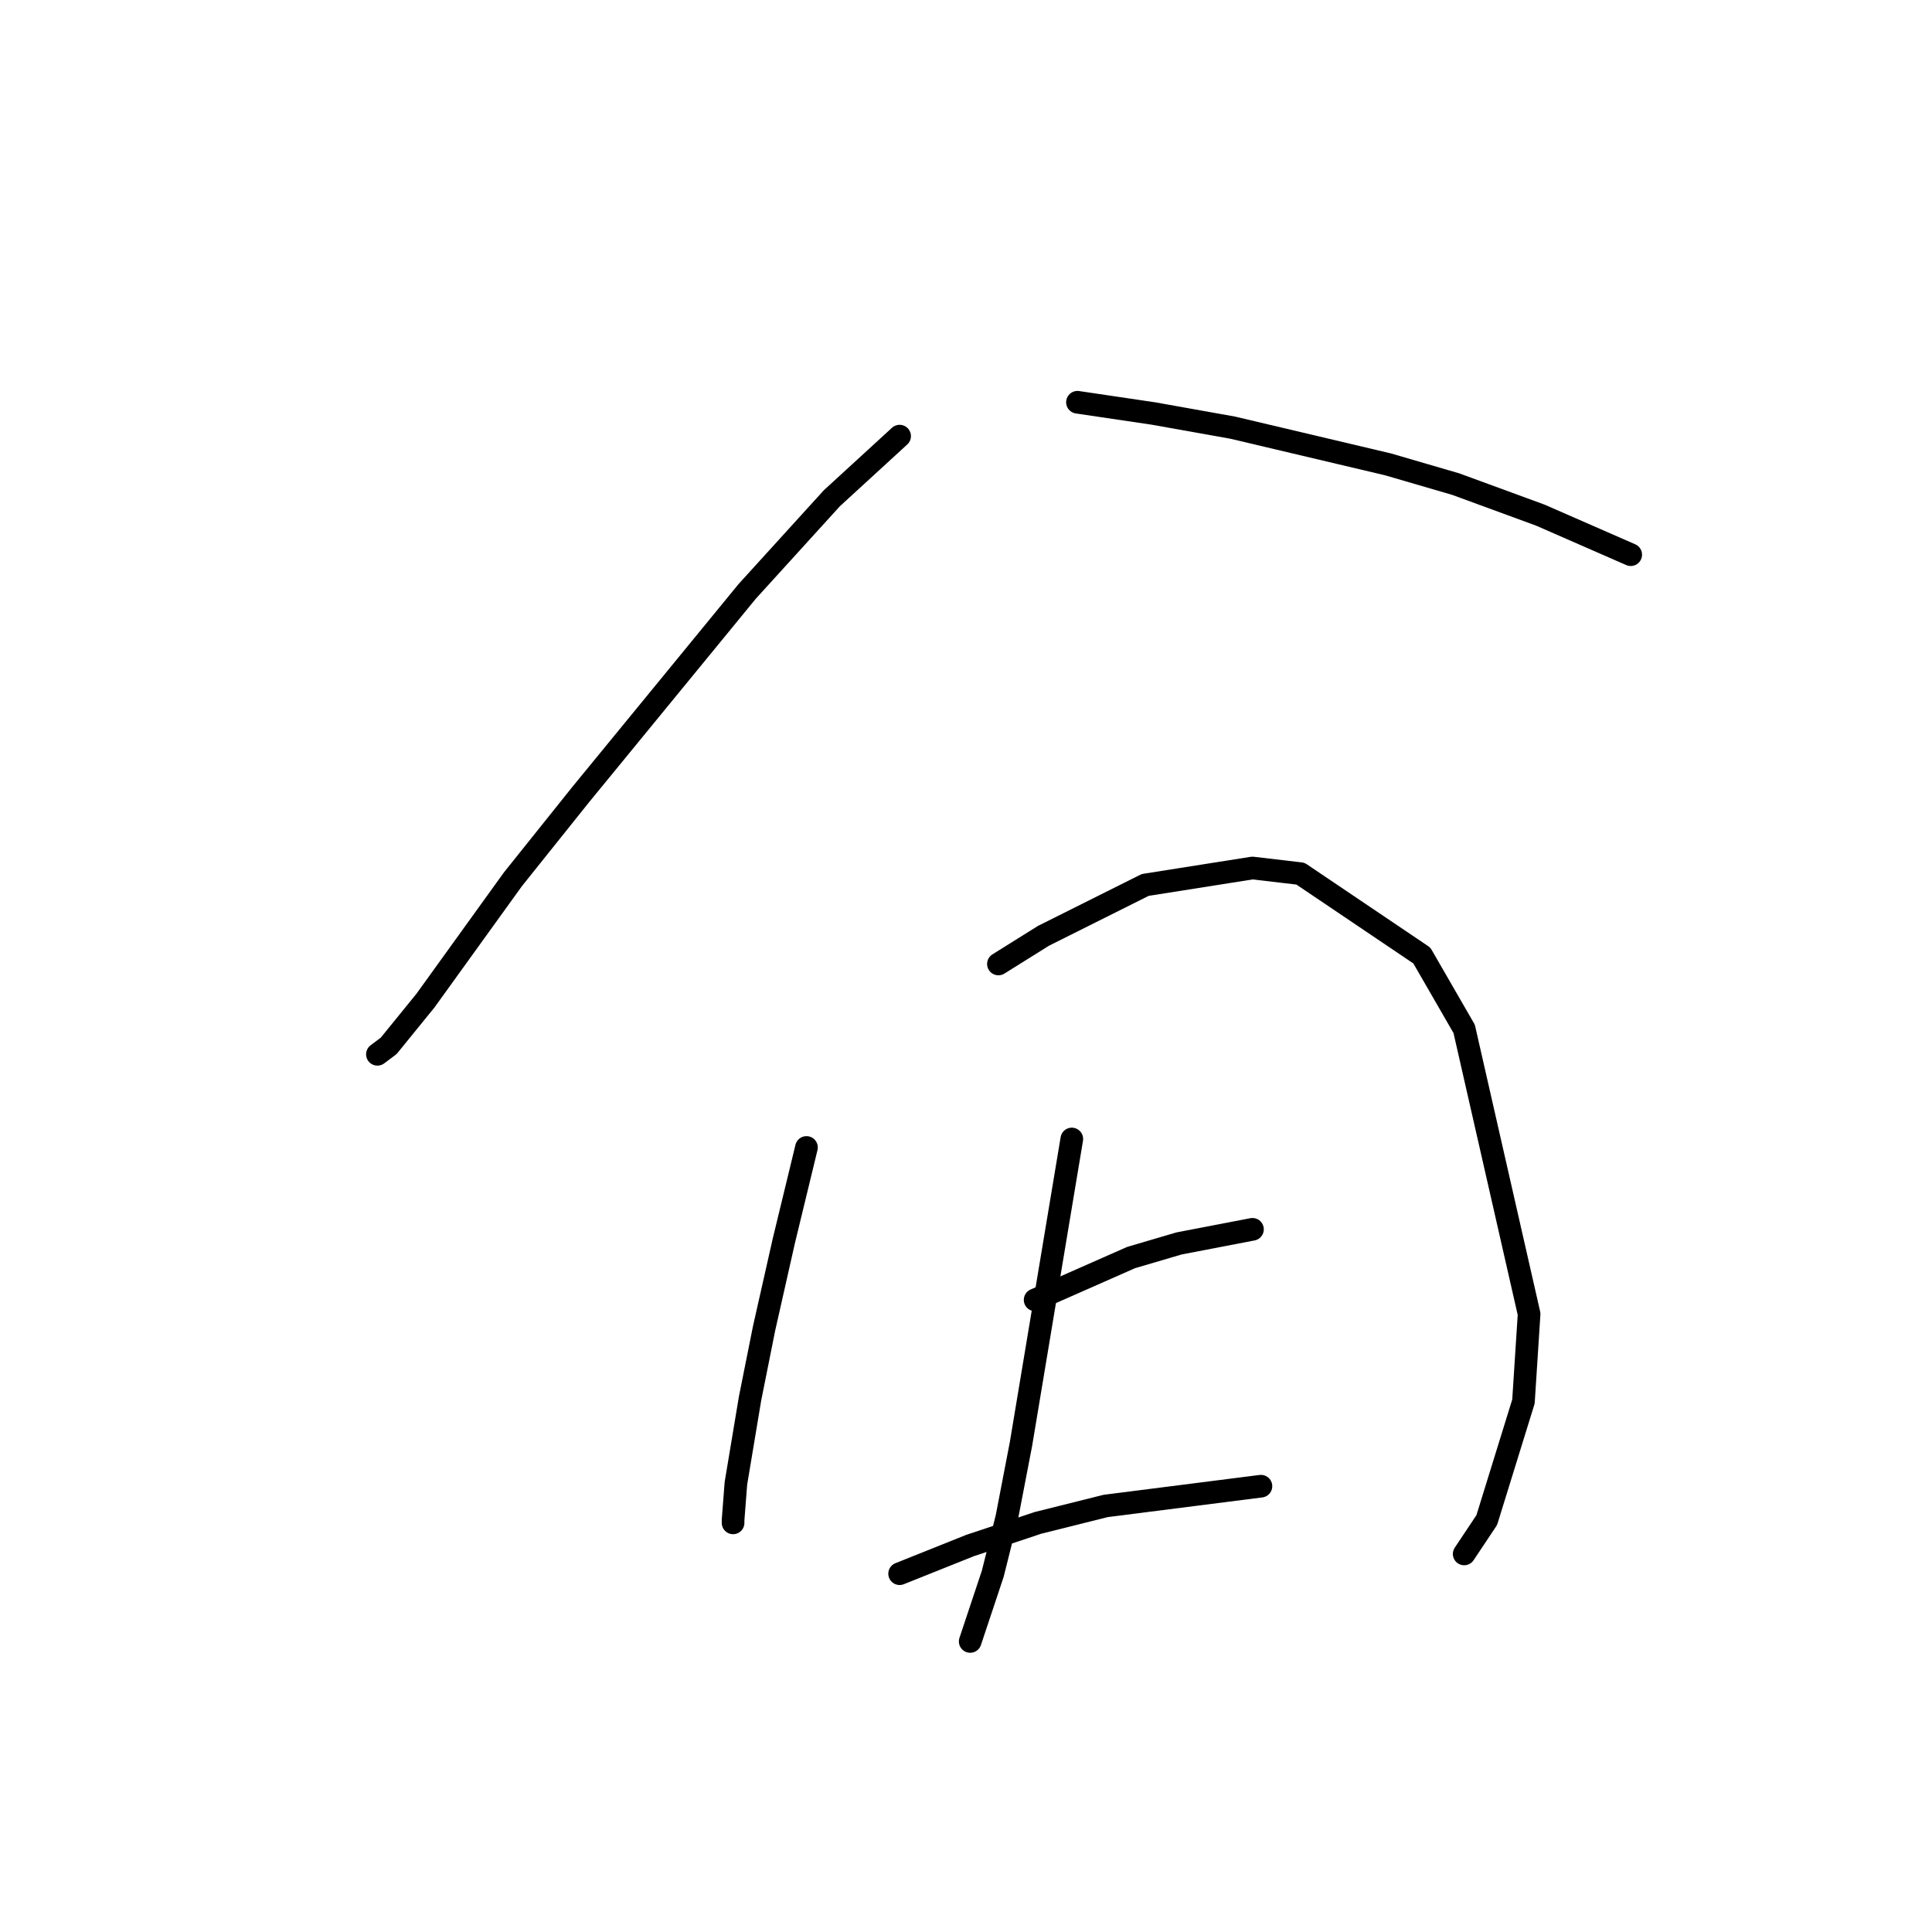 <?xml version="1.0" standalone="no"?>
    <svg width="256" height="256" xmlns="http://www.w3.org/2000/svg" version="1.1">
    <polyline stroke="black" stroke-width="3" stroke-linecap="round" fill="transparent" stroke-linejoin="round" points="119.205 57.789 110.229 66.017 99.008 78.36 76.94 105.291 67.963 116.511 56.368 132.595 51.506 138.579 50.01 139.701 50.01 139.701 " />
        <polyline stroke="black" stroke-width="3" stroke-linecap="round" fill="transparent" stroke-linejoin="round" points="142.769 53.3 152.868 54.796 163.341 56.667 183.913 61.529 192.889 64.147 204.11 68.262 216.079 73.498 216.079 73.498 " />
        <polyline stroke="black" stroke-width="3" stroke-linecap="round" fill="transparent" stroke-linejoin="round" points="106.862 152.044 103.87 164.387 101.252 175.982 99.382 185.333 97.511 196.554 97.137 201.416 97.137 201.79 97.137 201.79 " />
        <polyline stroke="black" stroke-width="3" stroke-linecap="round" fill="transparent" stroke-linejoin="round" points="132.296 127.732 138.281 123.992 151.746 117.26 165.959 115.015 172.318 115.763 188.401 126.61 194.011 136.335 202.614 174.112 201.866 185.707 197.004 201.416 194.011 205.905 194.011 205.905 " />
        <polyline stroke="black" stroke-width="3" stroke-linecap="round" fill="transparent" stroke-linejoin="round" points="142.021 150.922 135.289 191.318 133.418 201.042 131.548 208.523 128.556 217.5 128.556 217.5 " />
        <polyline stroke="black" stroke-width="3" stroke-linecap="round" fill="transparent" stroke-linejoin="round" points="137.159 172.242 149.876 166.632 156.234 164.761 165.959 162.891 165.959 162.891 " />
        <polyline stroke="black" stroke-width="3" stroke-linecap="round" fill="transparent" stroke-linejoin="round" points="119.205 208.523 128.556 204.783 137.533 201.79 146.51 199.546 167.081 196.928 167.081 196.928 " />
        </svg>